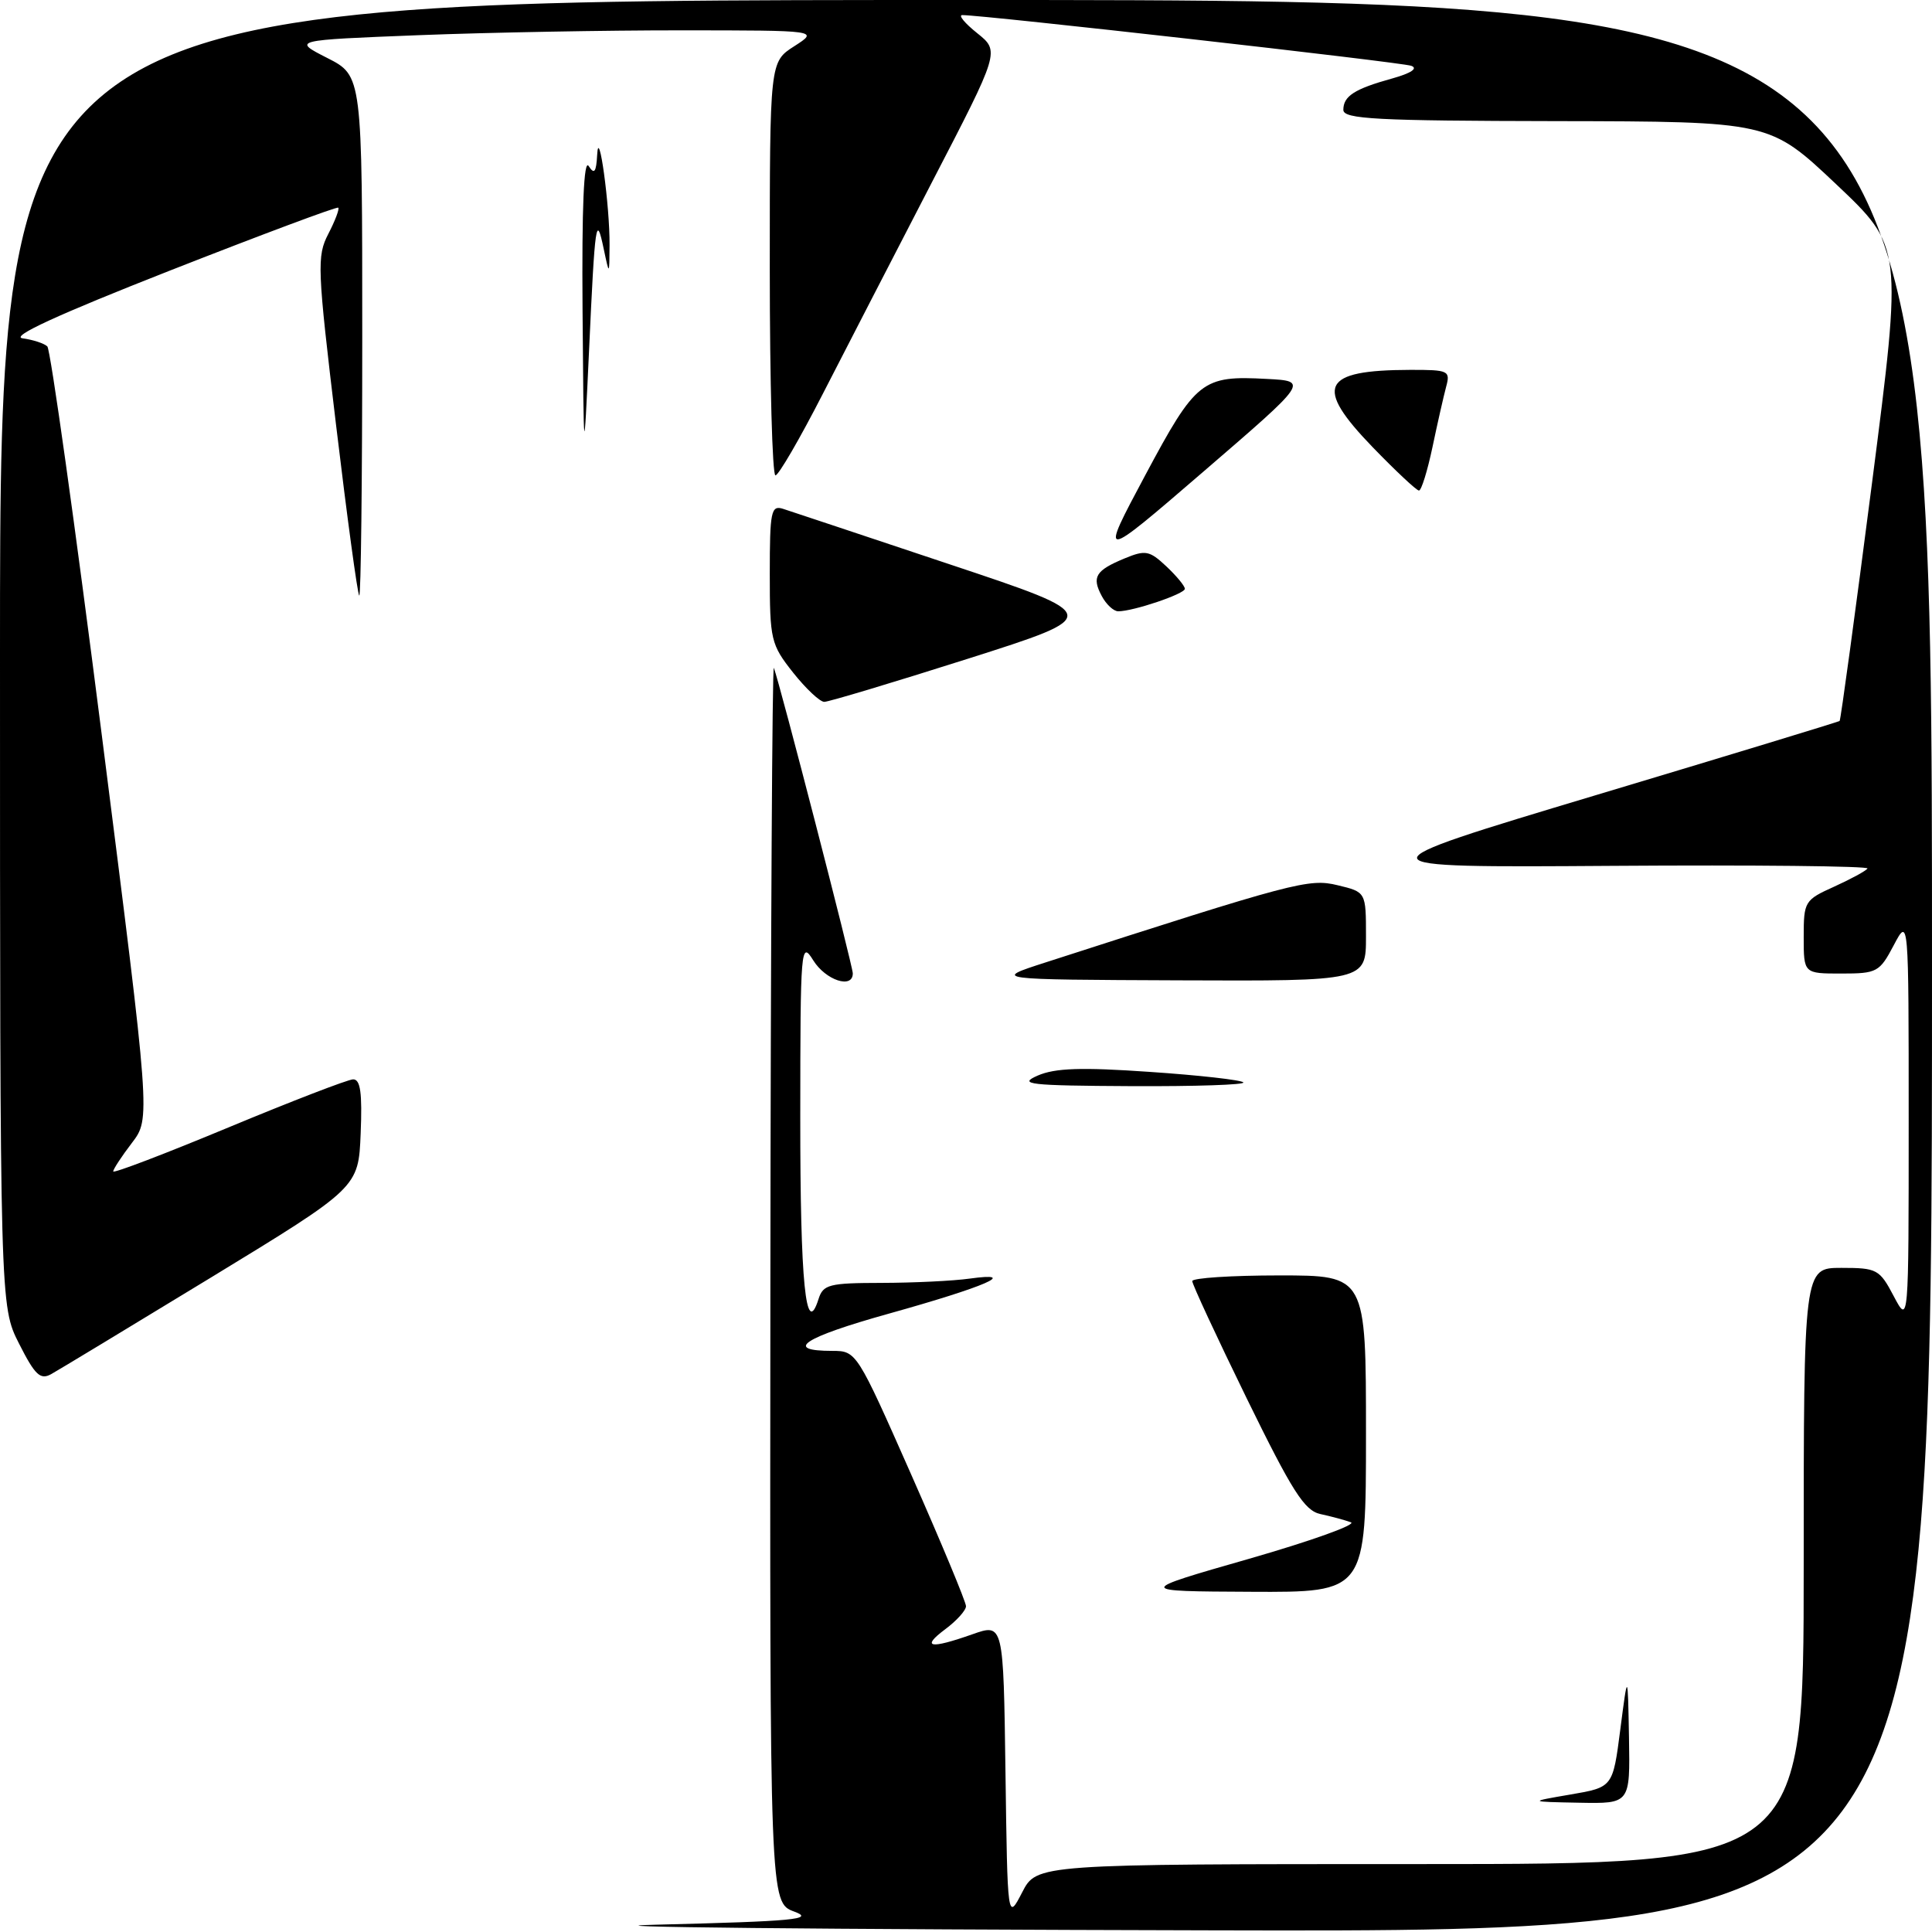 <?xml version="1.0" encoding="UTF-8" standalone="no"?>
<!DOCTYPE svg PUBLIC "-//W3C//DTD SVG 1.1//EN" "http://www.w3.org/Graphics/SVG/1.1/DTD/svg11.dtd" >
<svg xmlns="http://www.w3.org/2000/svg" xmlns:xlink="http://www.w3.org/1999/xlink" version="1.1" viewBox="0 0 256 256">
 <g >
 <path fill="currentColor"
d=" M 87.00 255.03 C 105.25 254.58 108.01 254.32 105.25 253.30 C 102.00 252.10 102.00 252.10 102.08 169.80 C 102.12 124.54 102.33 87.95 102.54 88.50 C 103.32 90.51 113.00 128.00 113.00 128.98 C 113.00 131.08 109.40 129.89 107.76 127.25 C 106.12 124.61 106.05 125.44 106.04 148.00 C 106.03 170.05 106.77 177.45 108.46 172.13 C 109.07 170.20 109.86 170.00 116.82 169.99 C 121.04 169.98 126.30 169.73 128.50 169.42 C 135.17 168.50 130.54 170.50 117.79 174.06 C 106.43 177.23 103.75 179.00 110.31 179.00 C 113.48 179.00 113.56 179.14 120.75 195.41 C 124.74 204.44 128.00 212.28 128.00 212.83 C 128.00 213.38 126.76 214.76 125.25 215.88 C 121.99 218.32 123.21 218.54 128.85 216.55 C 132.96 215.10 132.96 215.10 133.23 234.80 C 133.50 254.50 133.50 254.50 135.44 250.75 C 137.37 247.00 137.37 247.00 188.19 247.00 C 239.00 247.00 239.00 247.00 239.00 207.50 C 239.00 168.00 239.00 168.00 243.98 168.00 C 248.71 168.00 249.05 168.18 250.93 171.75 C 252.91 175.50 252.91 175.50 252.91 148.50 C 252.91 121.50 252.91 121.50 250.93 125.25 C 249.05 128.82 248.71 129.00 243.98 129.00 C 239.00 129.00 239.00 129.00 239.00 124.15 C 239.00 119.45 239.12 119.25 243.05 117.48 C 245.27 116.47 247.26 115.39 247.45 115.08 C 247.65 114.76 232.44 114.60 213.66 114.73 C 179.50 114.96 179.50 114.96 211.50 105.35 C 229.10 100.07 243.62 95.65 243.76 95.53 C 243.90 95.41 245.83 81.23 248.05 64.01 C 252.08 32.71 252.08 32.71 243.29 24.40 C 234.50 16.10 234.50 16.10 206.25 16.05 C 182.34 16.01 178.00 15.78 178.00 14.56 C 178.00 12.73 179.48 11.78 184.50 10.39 C 186.97 9.70 187.93 9.06 187.00 8.72 C 185.70 8.24 130.22 1.98 127.50 2.00 C 126.95 2.01 127.85 3.09 129.49 4.40 C 132.48 6.80 132.48 6.80 123.49 24.14 C 118.55 33.69 112.03 46.33 109.00 52.24 C 105.97 58.15 103.16 62.99 102.75 62.99 C 102.34 63.00 102.00 50.67 102.00 35.60 C 102.00 8.20 102.00 8.20 105.25 6.12 C 108.50 4.03 108.50 4.03 90.41 4.02 C 80.46 4.01 64.76 4.30 55.52 4.66 C 38.73 5.32 38.73 5.32 43.36 7.68 C 48.00 10.04 48.00 10.04 48.00 44.69 C 48.00 63.74 47.82 79.15 47.60 78.92 C 47.37 78.69 45.99 68.52 44.53 56.32 C 42.03 35.47 41.97 33.95 43.51 30.98 C 44.41 29.24 45.00 27.68 44.82 27.52 C 44.65 27.35 34.60 31.11 22.50 35.86 C 7.59 41.72 1.31 44.61 3.00 44.83 C 4.38 45.02 5.85 45.50 6.27 45.90 C 6.69 46.31 9.94 69.49 13.49 97.42 C 19.95 148.20 19.95 148.20 17.48 151.44 C 16.11 153.23 15.00 154.93 15.00 155.22 C 15.00 155.51 21.86 152.89 30.25 149.40 C 38.64 145.91 46.08 143.04 46.79 143.02 C 47.76 143.01 48.01 144.81 47.79 150.18 C 47.50 157.36 47.50 157.36 28.00 169.25 C 17.27 175.78 7.72 181.56 6.78 182.08 C 5.34 182.88 4.63 182.20 2.53 178.05 C 0.00 173.07 0.00 173.07 0.00 86.53 C 0.00 0.00 0.00 0.00 128.00 0.00 C 256.00 0.00 256.00 0.00 256.00 128.00 C 256.00 256.00 256.00 256.00 160.75 255.78 C 108.36 255.66 75.17 255.32 87.00 255.03 Z  M 208.11 237.78 C 213.71 236.82 213.71 236.82 214.70 229.16 C 215.69 221.50 215.69 221.50 215.85 230.25 C 216.00 239.00 216.00 239.00 209.25 238.87 C 202.50 238.74 202.50 238.74 208.11 237.78 Z  M 165.50 206.55 C 173.75 204.18 179.82 202.00 179.00 201.71 C 178.18 201.41 176.36 200.92 174.96 200.62 C 172.84 200.16 171.23 197.62 165.19 185.28 C 161.22 177.15 157.97 170.16 157.98 169.75 C 157.99 169.34 163.18 169.00 169.50 169.00 C 181.00 169.00 181.00 169.00 181.00 190.00 C 181.00 211.00 181.00 211.00 165.75 210.92 C 150.50 210.85 150.50 210.85 165.50 206.55 Z  M 137.50 142.52 C 139.80 141.52 143.27 141.40 152.34 142.03 C 158.85 142.47 164.44 143.10 164.75 143.42 C 165.07 143.74 158.40 143.96 149.92 143.92 C 136.28 143.85 134.85 143.68 137.50 142.52 Z  M 138.50 127.54 C 171.57 116.87 173.43 116.37 177.25 117.30 C 181.00 118.20 181.00 118.20 181.00 124.10 C 181.00 130.00 181.00 130.00 156.25 129.90 C 131.50 129.80 131.50 129.80 138.50 127.54 Z  M 105.08 89.11 C 102.15 85.40 102.00 84.78 102.00 76.04 C 102.00 67.76 102.17 66.92 103.75 67.42 C 104.71 67.73 114.66 71.04 125.85 74.78 C 146.21 81.57 146.21 81.57 128.24 87.29 C 118.36 90.43 109.80 93.00 109.22 93.00 C 108.64 93.00 106.78 91.25 105.08 89.11 Z  M 145.99 78.98 C 144.64 76.45 145.16 75.59 149.02 73.99 C 151.78 72.85 152.31 72.95 154.54 75.04 C 155.89 76.31 157.00 77.65 157.00 78.02 C 157.00 78.69 150.18 81.00 148.17 81.00 C 147.56 81.00 146.58 80.09 145.99 78.98 Z  M 151.74 62.99 C 158.49 50.36 159.27 49.74 167.89 50.21 C 173.38 50.50 173.38 50.50 159.52 62.44 C 145.66 74.38 145.66 74.38 151.74 62.99 Z  M 181.88 59.25 C 174.07 51.16 175.10 49.04 186.87 49.01 C 191.95 49.00 192.20 49.12 191.62 51.25 C 191.29 52.49 190.47 56.09 189.81 59.25 C 189.14 62.41 188.34 65.00 188.02 65.00 C 187.70 65.00 184.94 62.41 181.88 59.25 Z  M 77.19 41.00 C 77.09 27.46 77.36 21.01 78.00 22.00 C 78.75 23.16 79.00 22.83 79.13 20.50 C 79.33 16.48 80.81 27.27 80.77 32.50 C 80.74 36.50 80.74 36.50 80.00 33.00 C 79.00 28.23 78.84 29.27 78.05 46.50 C 77.35 61.50 77.35 61.50 77.19 41.00 Z "/>
</g>
</svg>